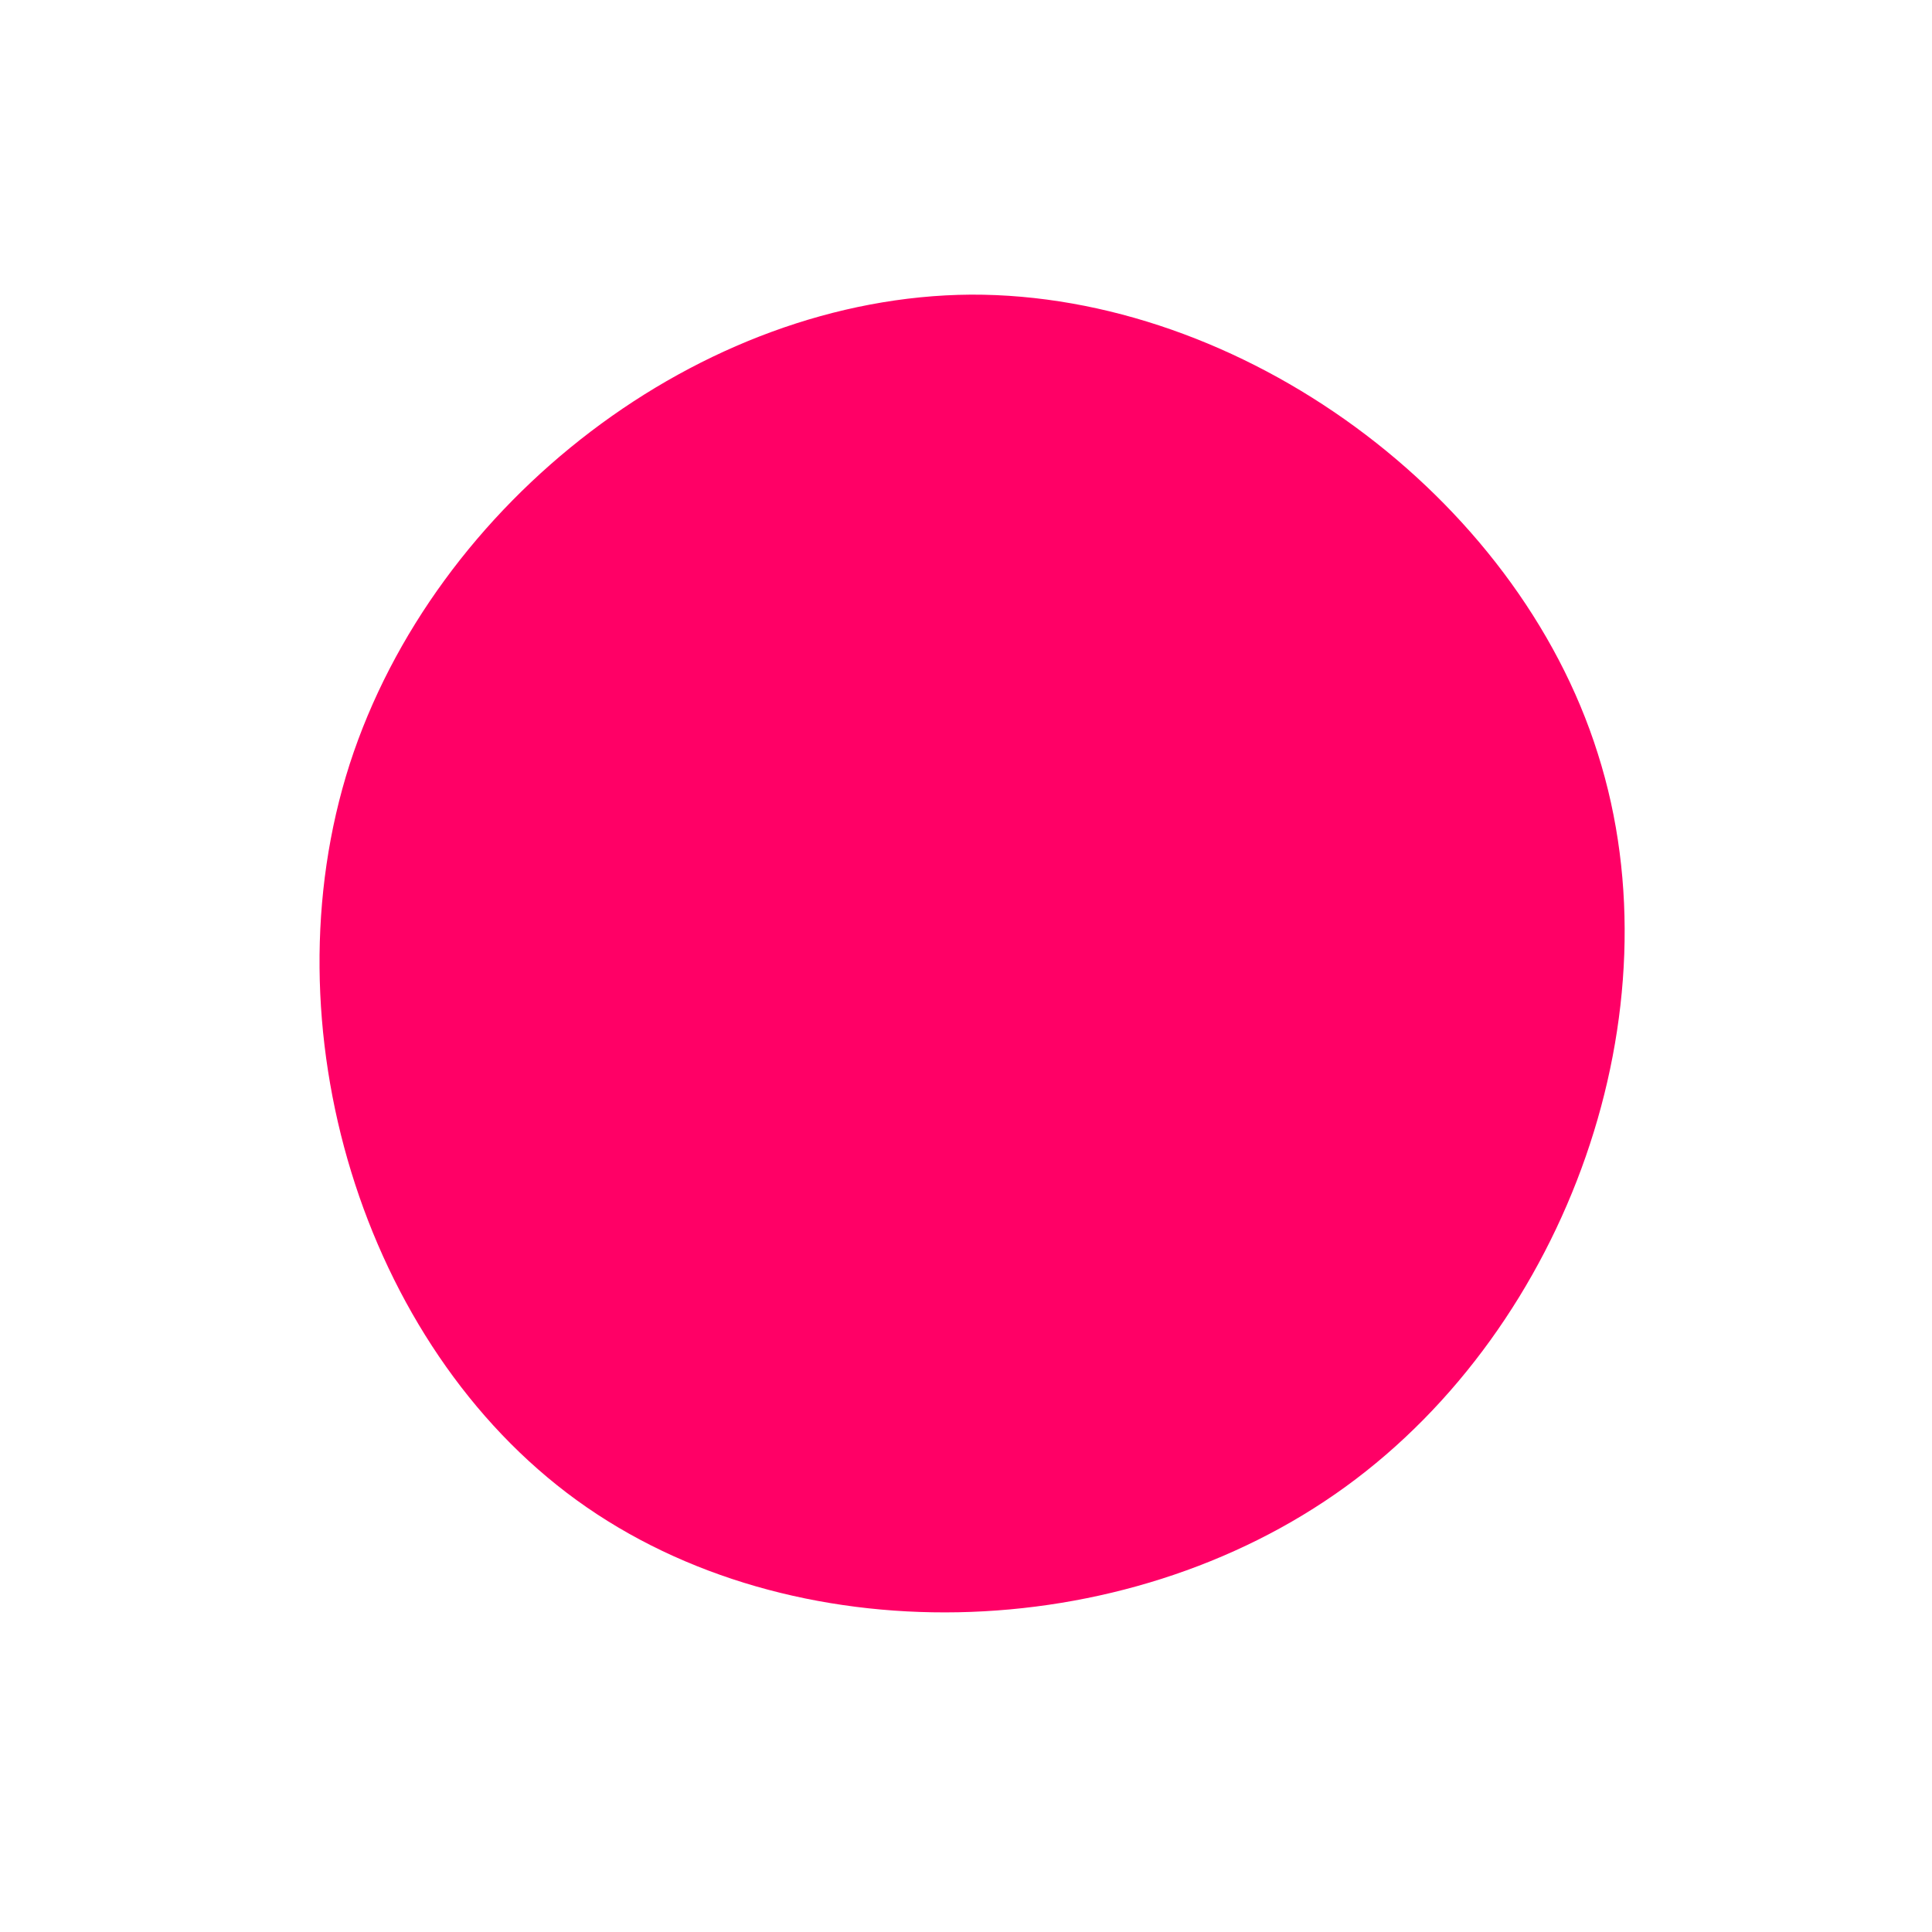 <?xml version="1.0" standalone="no"?>
<svg viewBox="0 0 200 200" xmlns="http://www.w3.org/2000/svg">
  <path fill="#FF0066" d="M65.4,-22C73.9,4.7,62.3,37.2,39.3,53.9C16.3,70.6,-18.1,71.4,-40.3,55.3C-62.5,39.2,-72.5,6.2,-63.8,-20.9C-55,-48.1,-27.5,-69.3,0.5,-69.5C28.5,-69.6,57,-48.7,65.4,-22Z" transform="translate(100 100)" />
</svg>
